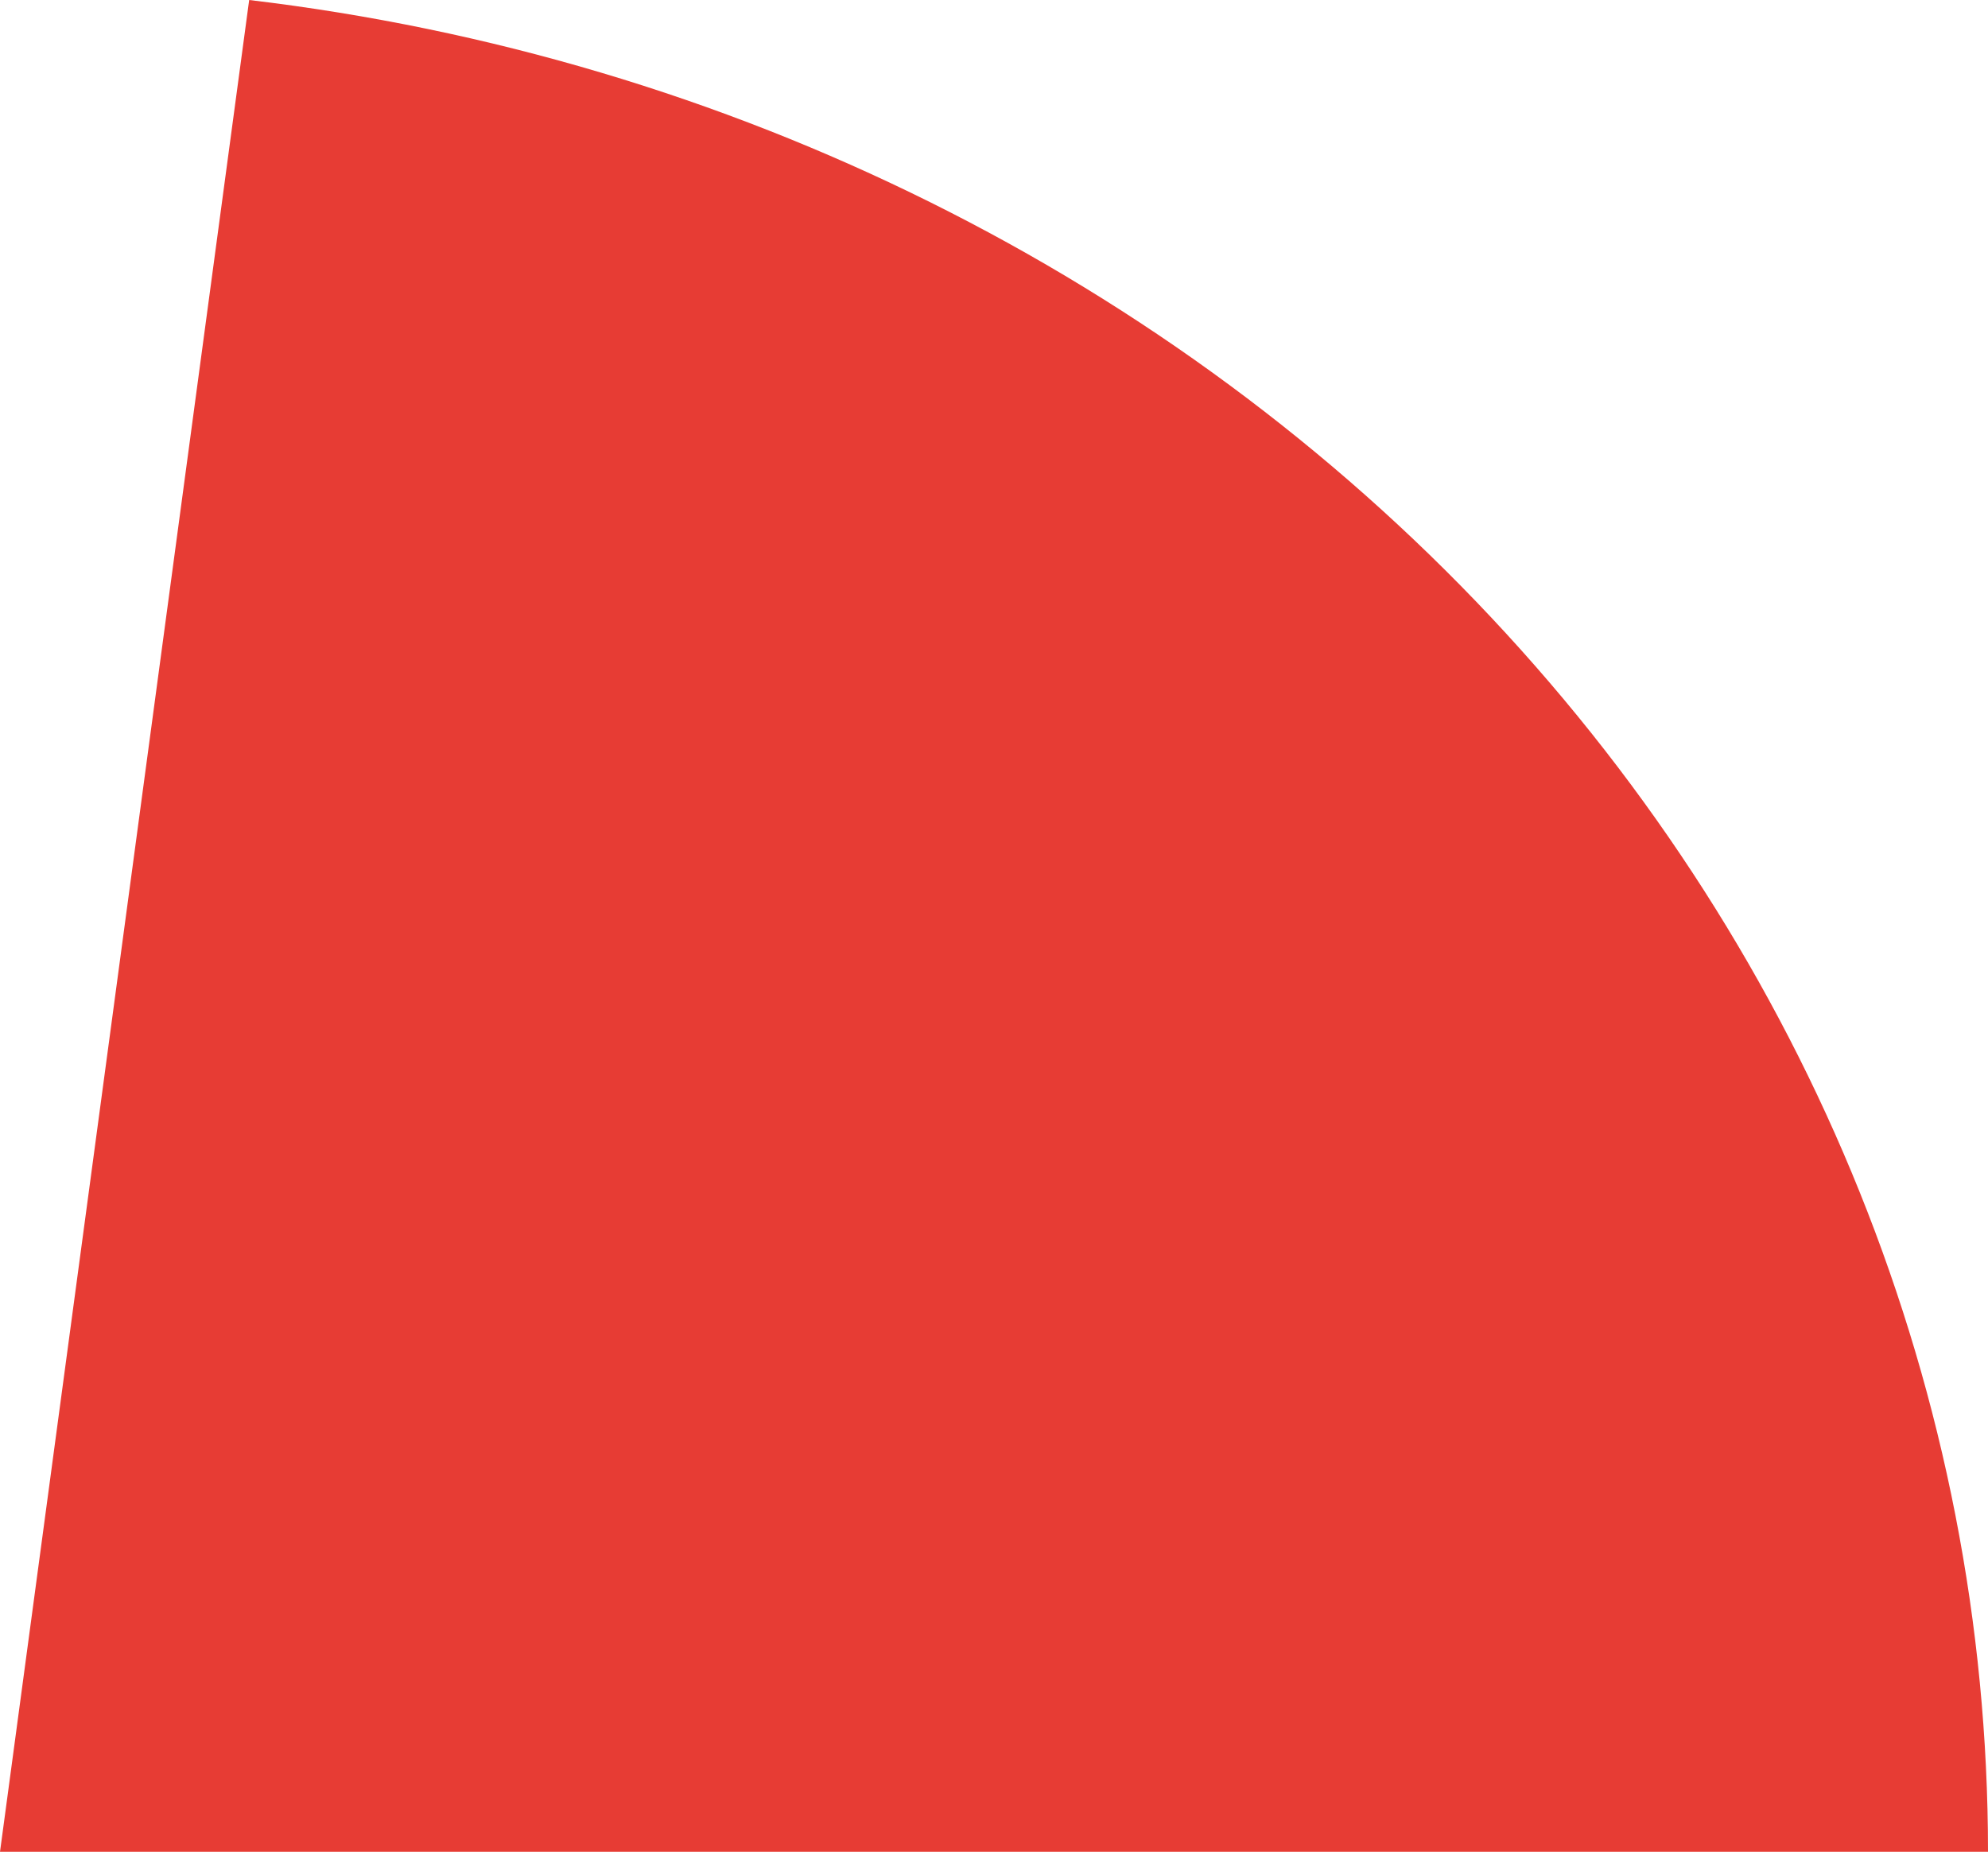<svg width="146" height="136" viewBox="0 0 146 136" fill="none" xmlns="http://www.w3.org/2000/svg" xmlns:xlink="http://www.w3.org/1999/xlink">
<path d="M0,136L18.299,0C53.571,4.184 86.005,20.308 109.516,45.347C133.027,70.386 146,102.619 146,136L0,136Z" fill="#E73C34"/>
</svg>
